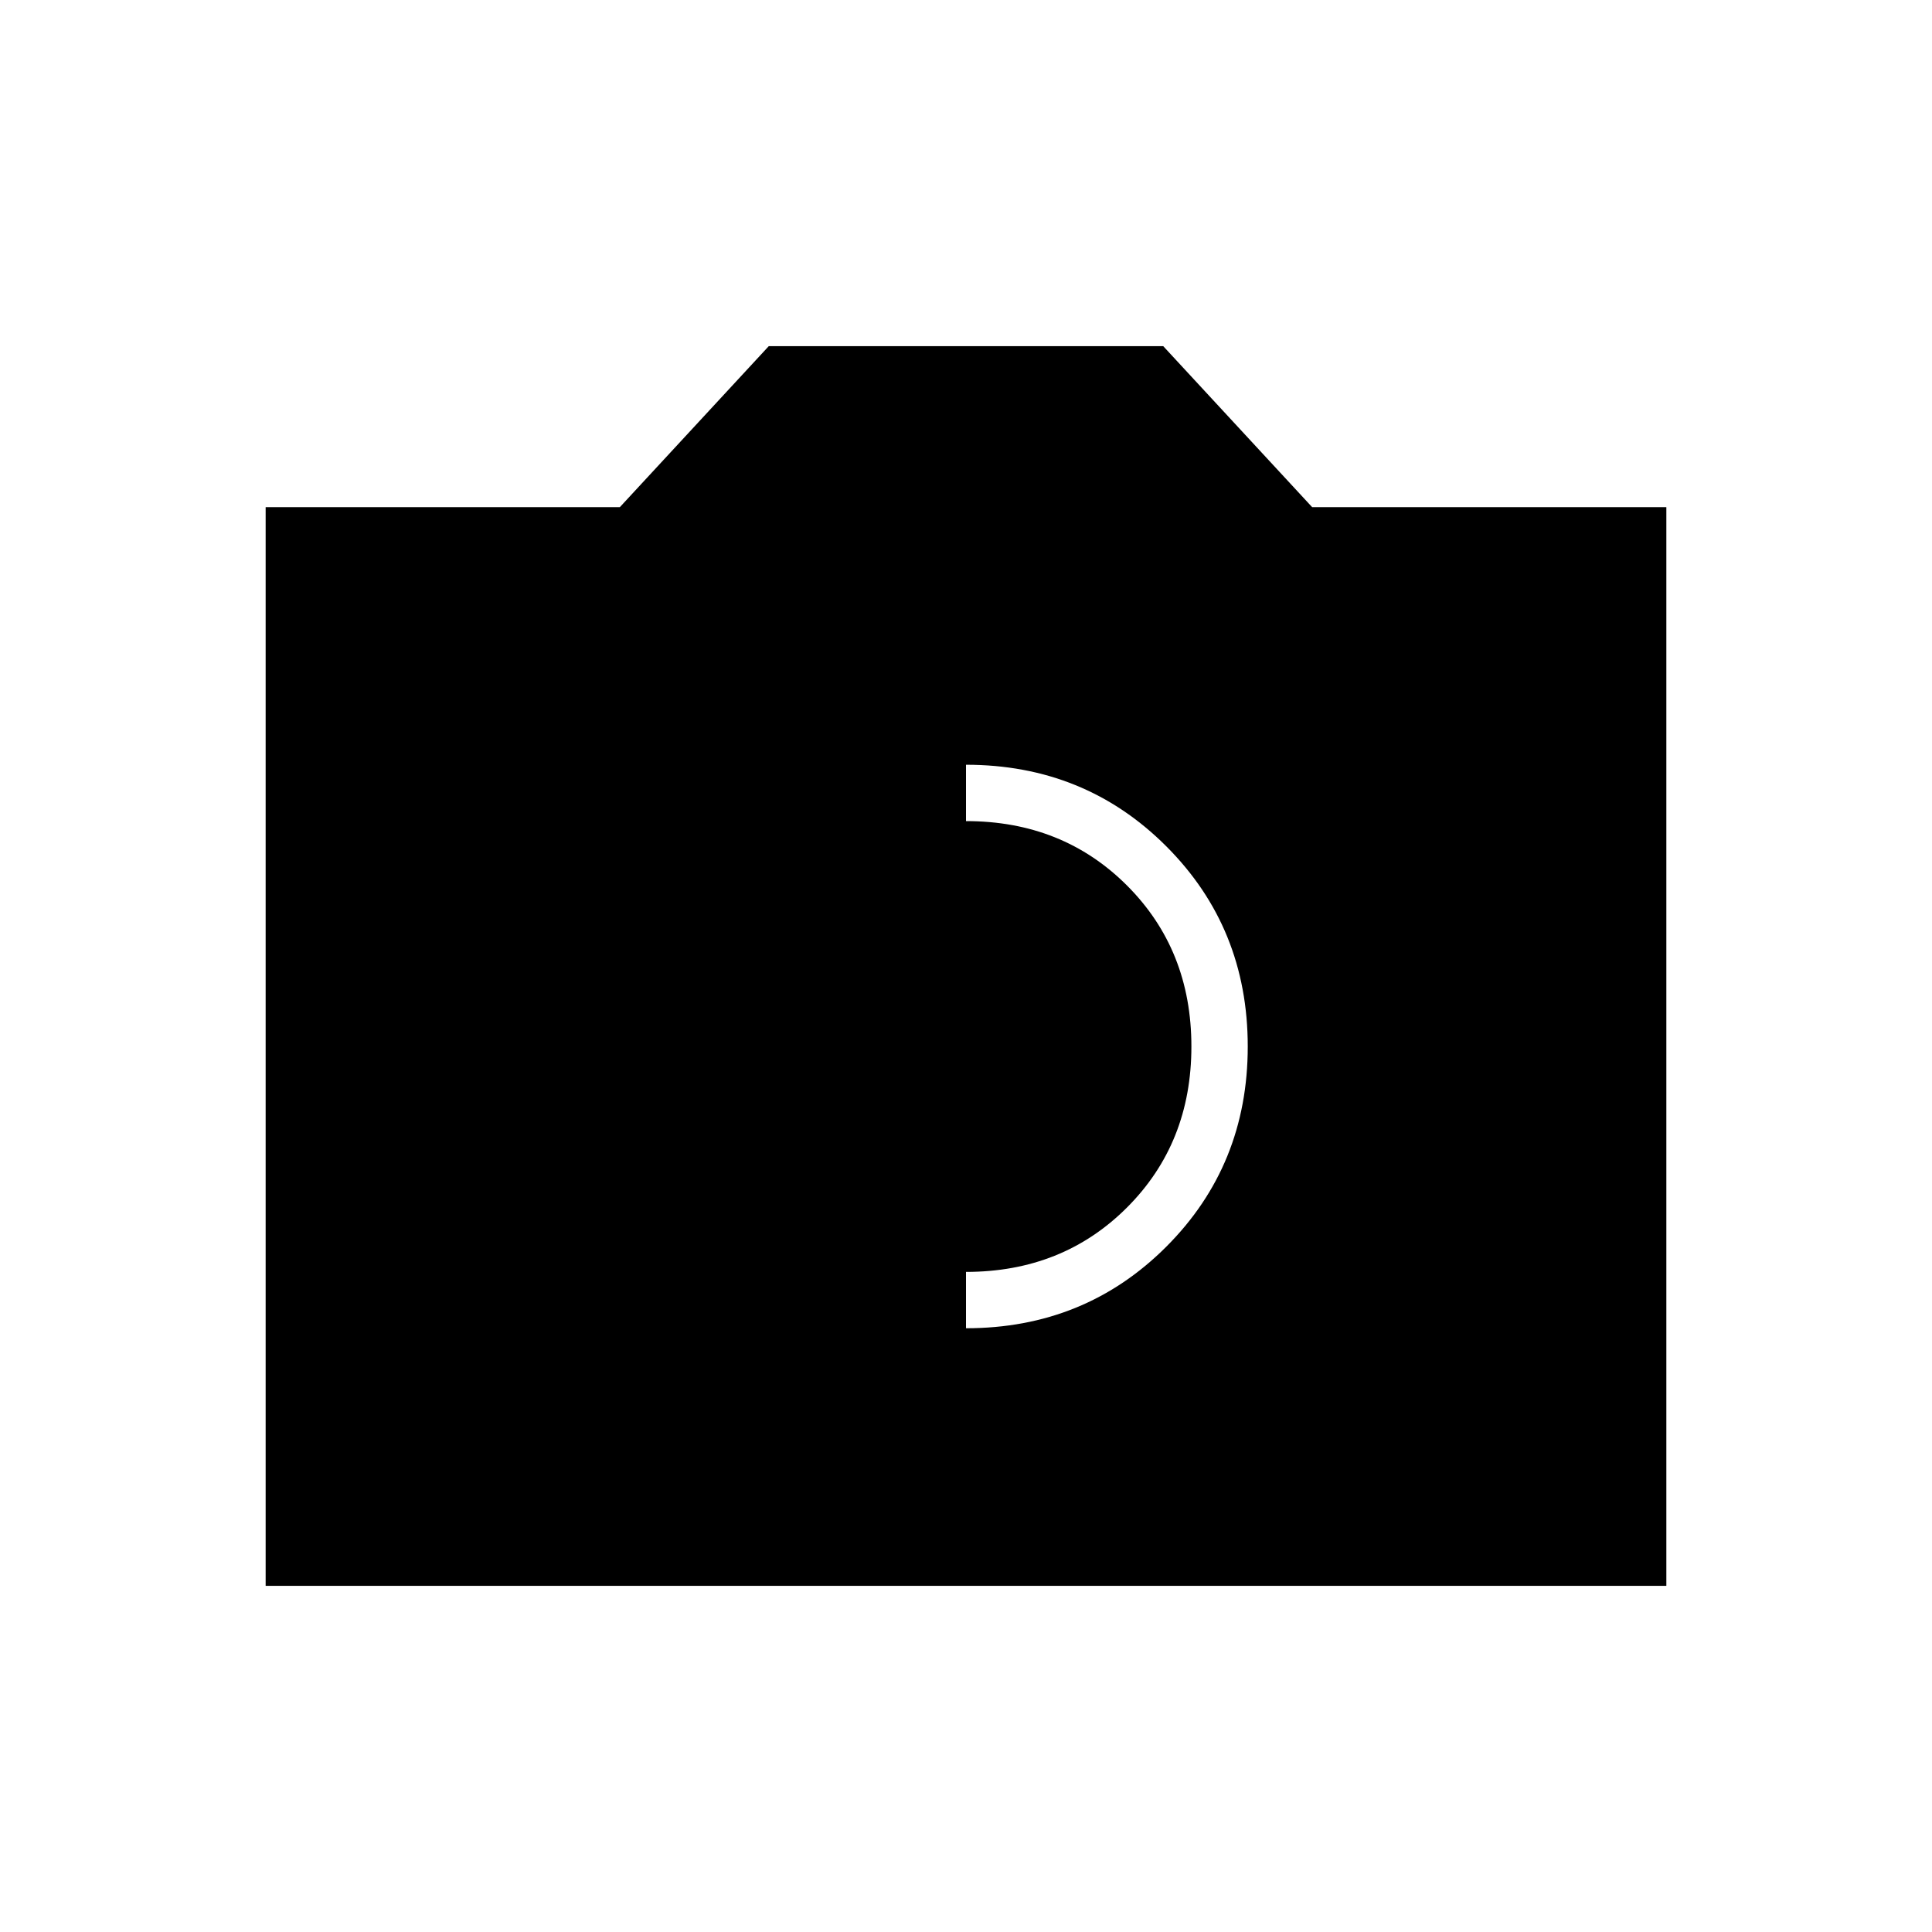 <svg xmlns="http://www.w3.org/2000/svg" height="24" viewBox="0 -960 960 960" width="24"><path d="M480-300q59 0 99.5-40.5T620-440q0-59-40.5-99.5T480-580q-59 0-99.5 40.5T340-440q0 59 40.5 99.5T480-300Zm0-28q-48 0-80-32t-32-80q0-48 32-80t80-32q48 0 80 32t32 80q0 48-32 80t-80 32ZM132-172v-536h176l74-80h196l74 80h176v536H132Zm348-28h320v-480H640l-74-80h-86v560Zm-320 0v-480h160l74-80h172l74 80h160v480H160Z"/></svg>